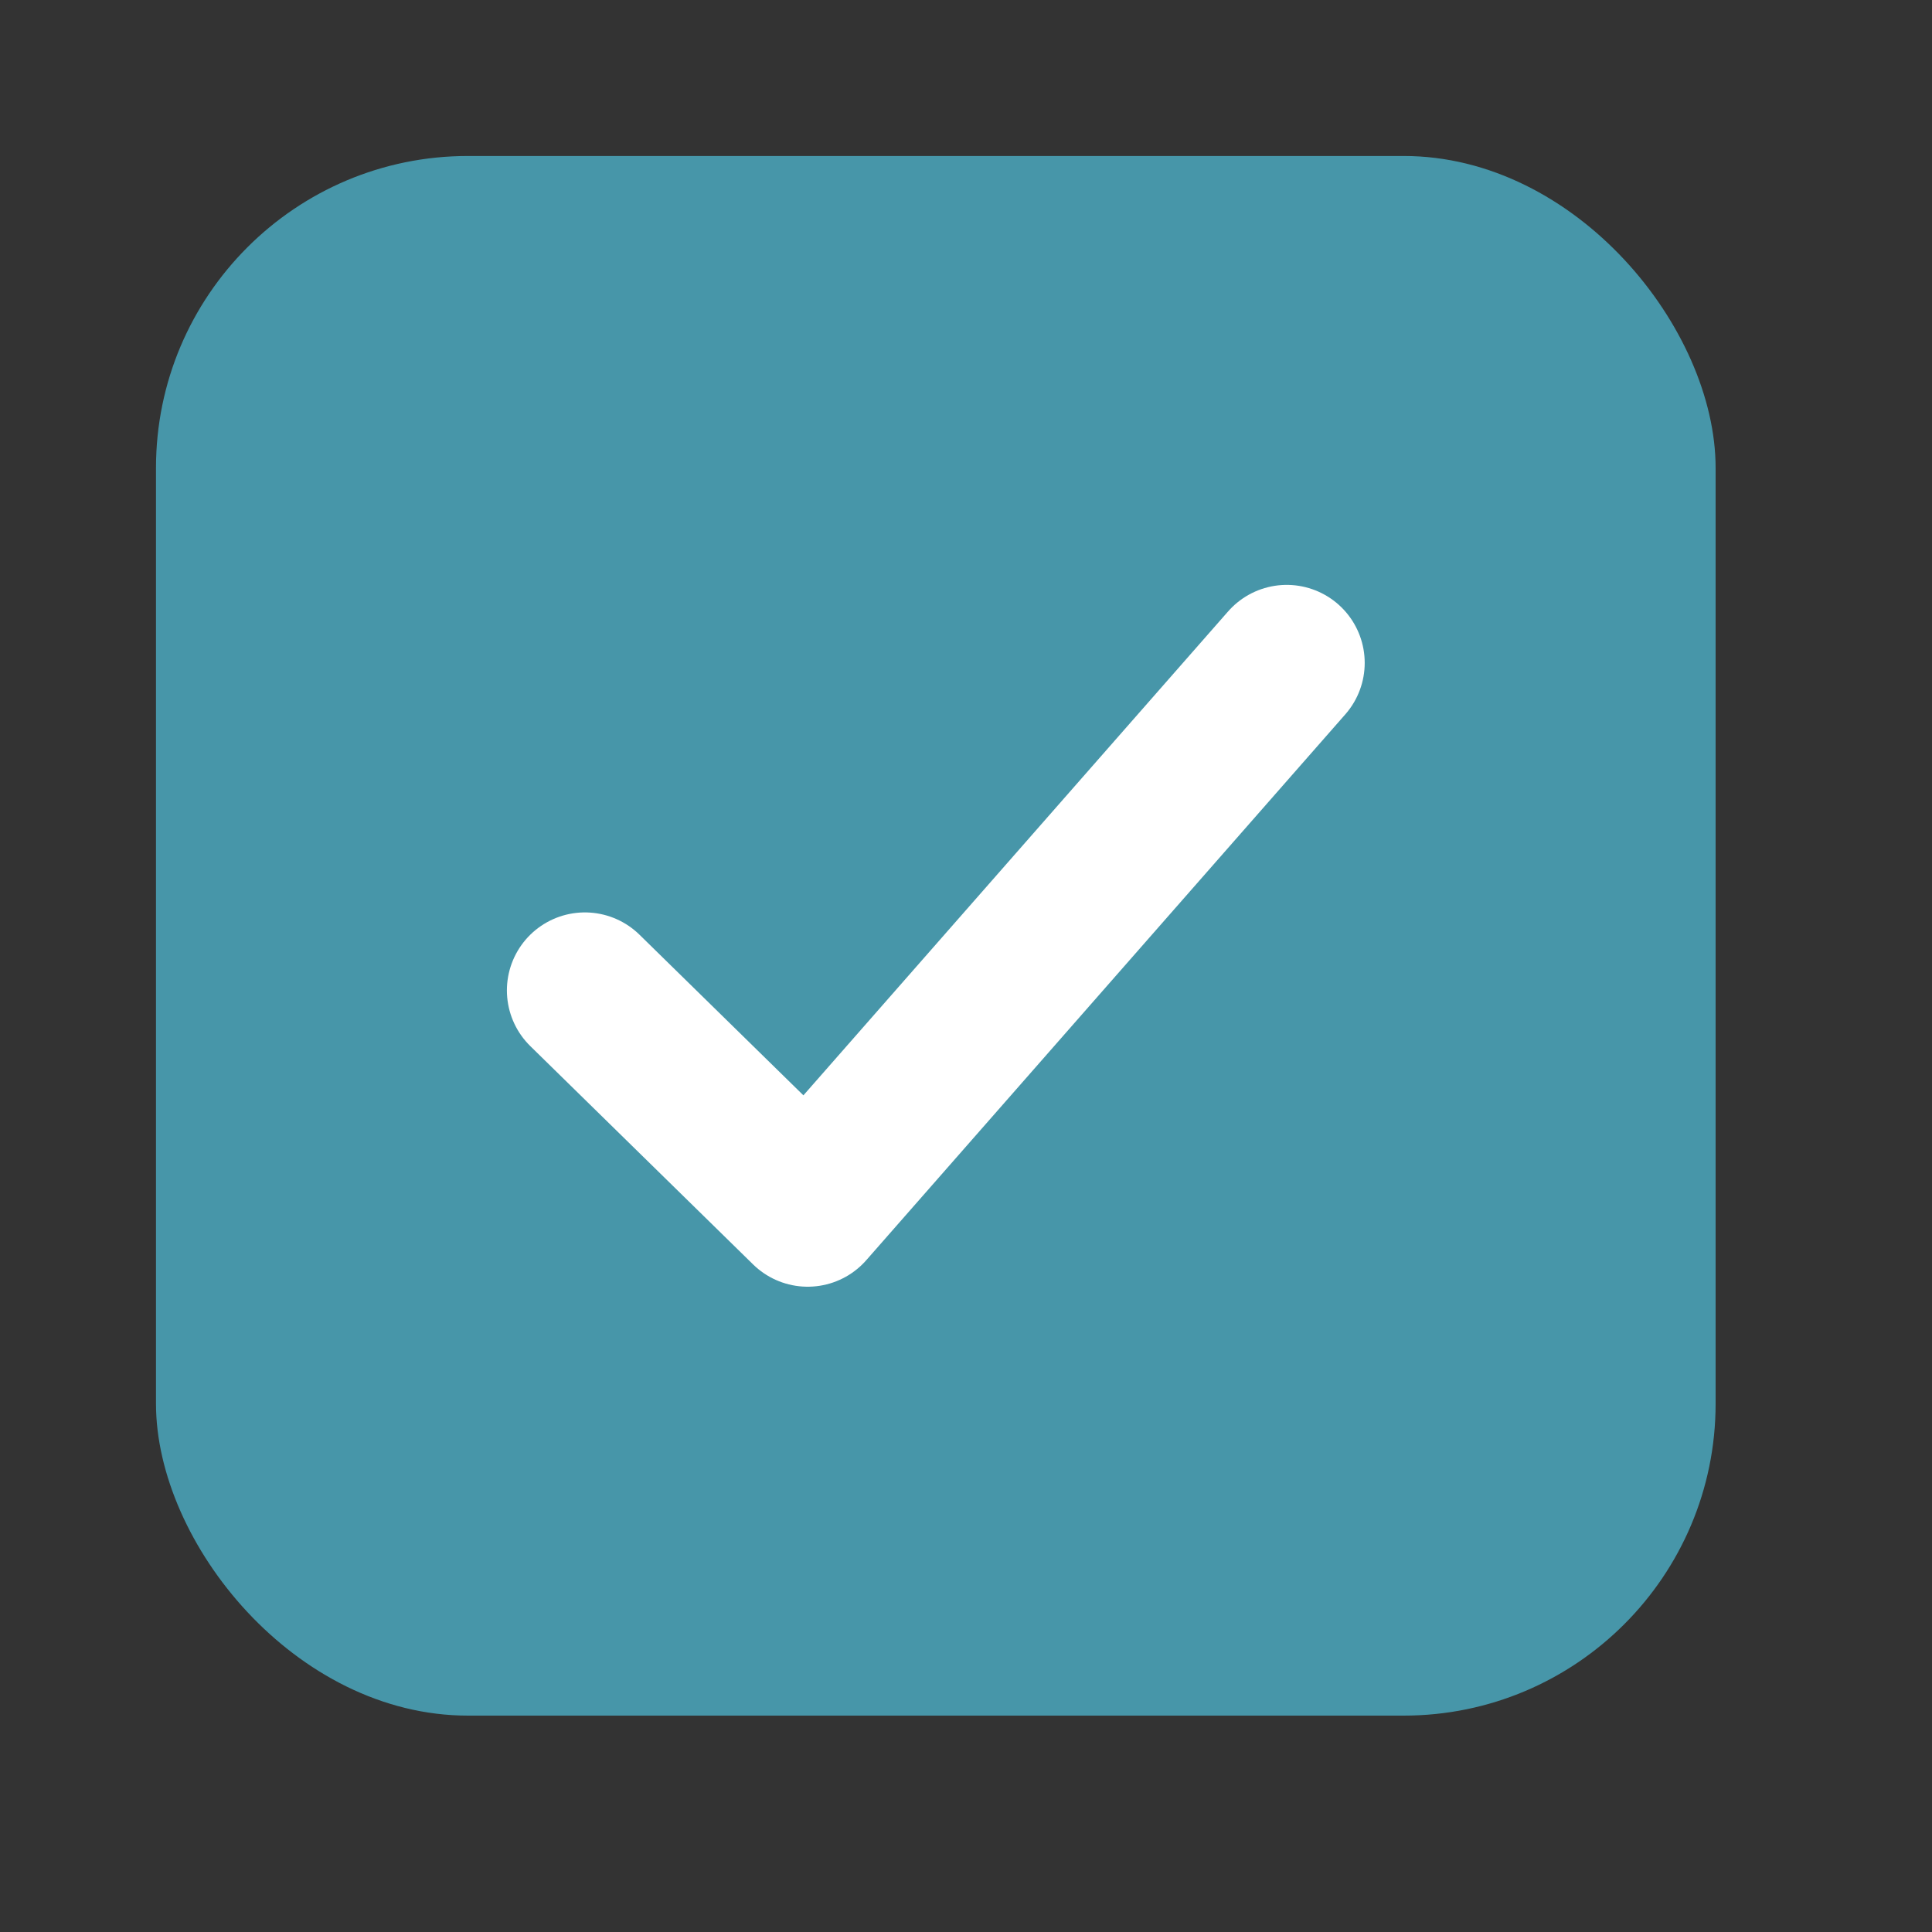<svg width="19" height="19" viewBox="0 0 19 19" fill="none" xmlns="http://www.w3.org/2000/svg">
<rect x="0" y="0" width="19" height="19" fill="#333333" stroke="none"/>
<rect x="1.534" y="1.534" width="15.338" height="15.338" rx="3.068" fill="#4796A9"/>
<path d="M5.752 9.74L7.943 11.887L12.654 6.519" stroke="white" stroke-width="1.534" stroke-linecap="round" stroke-linejoin="round"/>
</svg>
